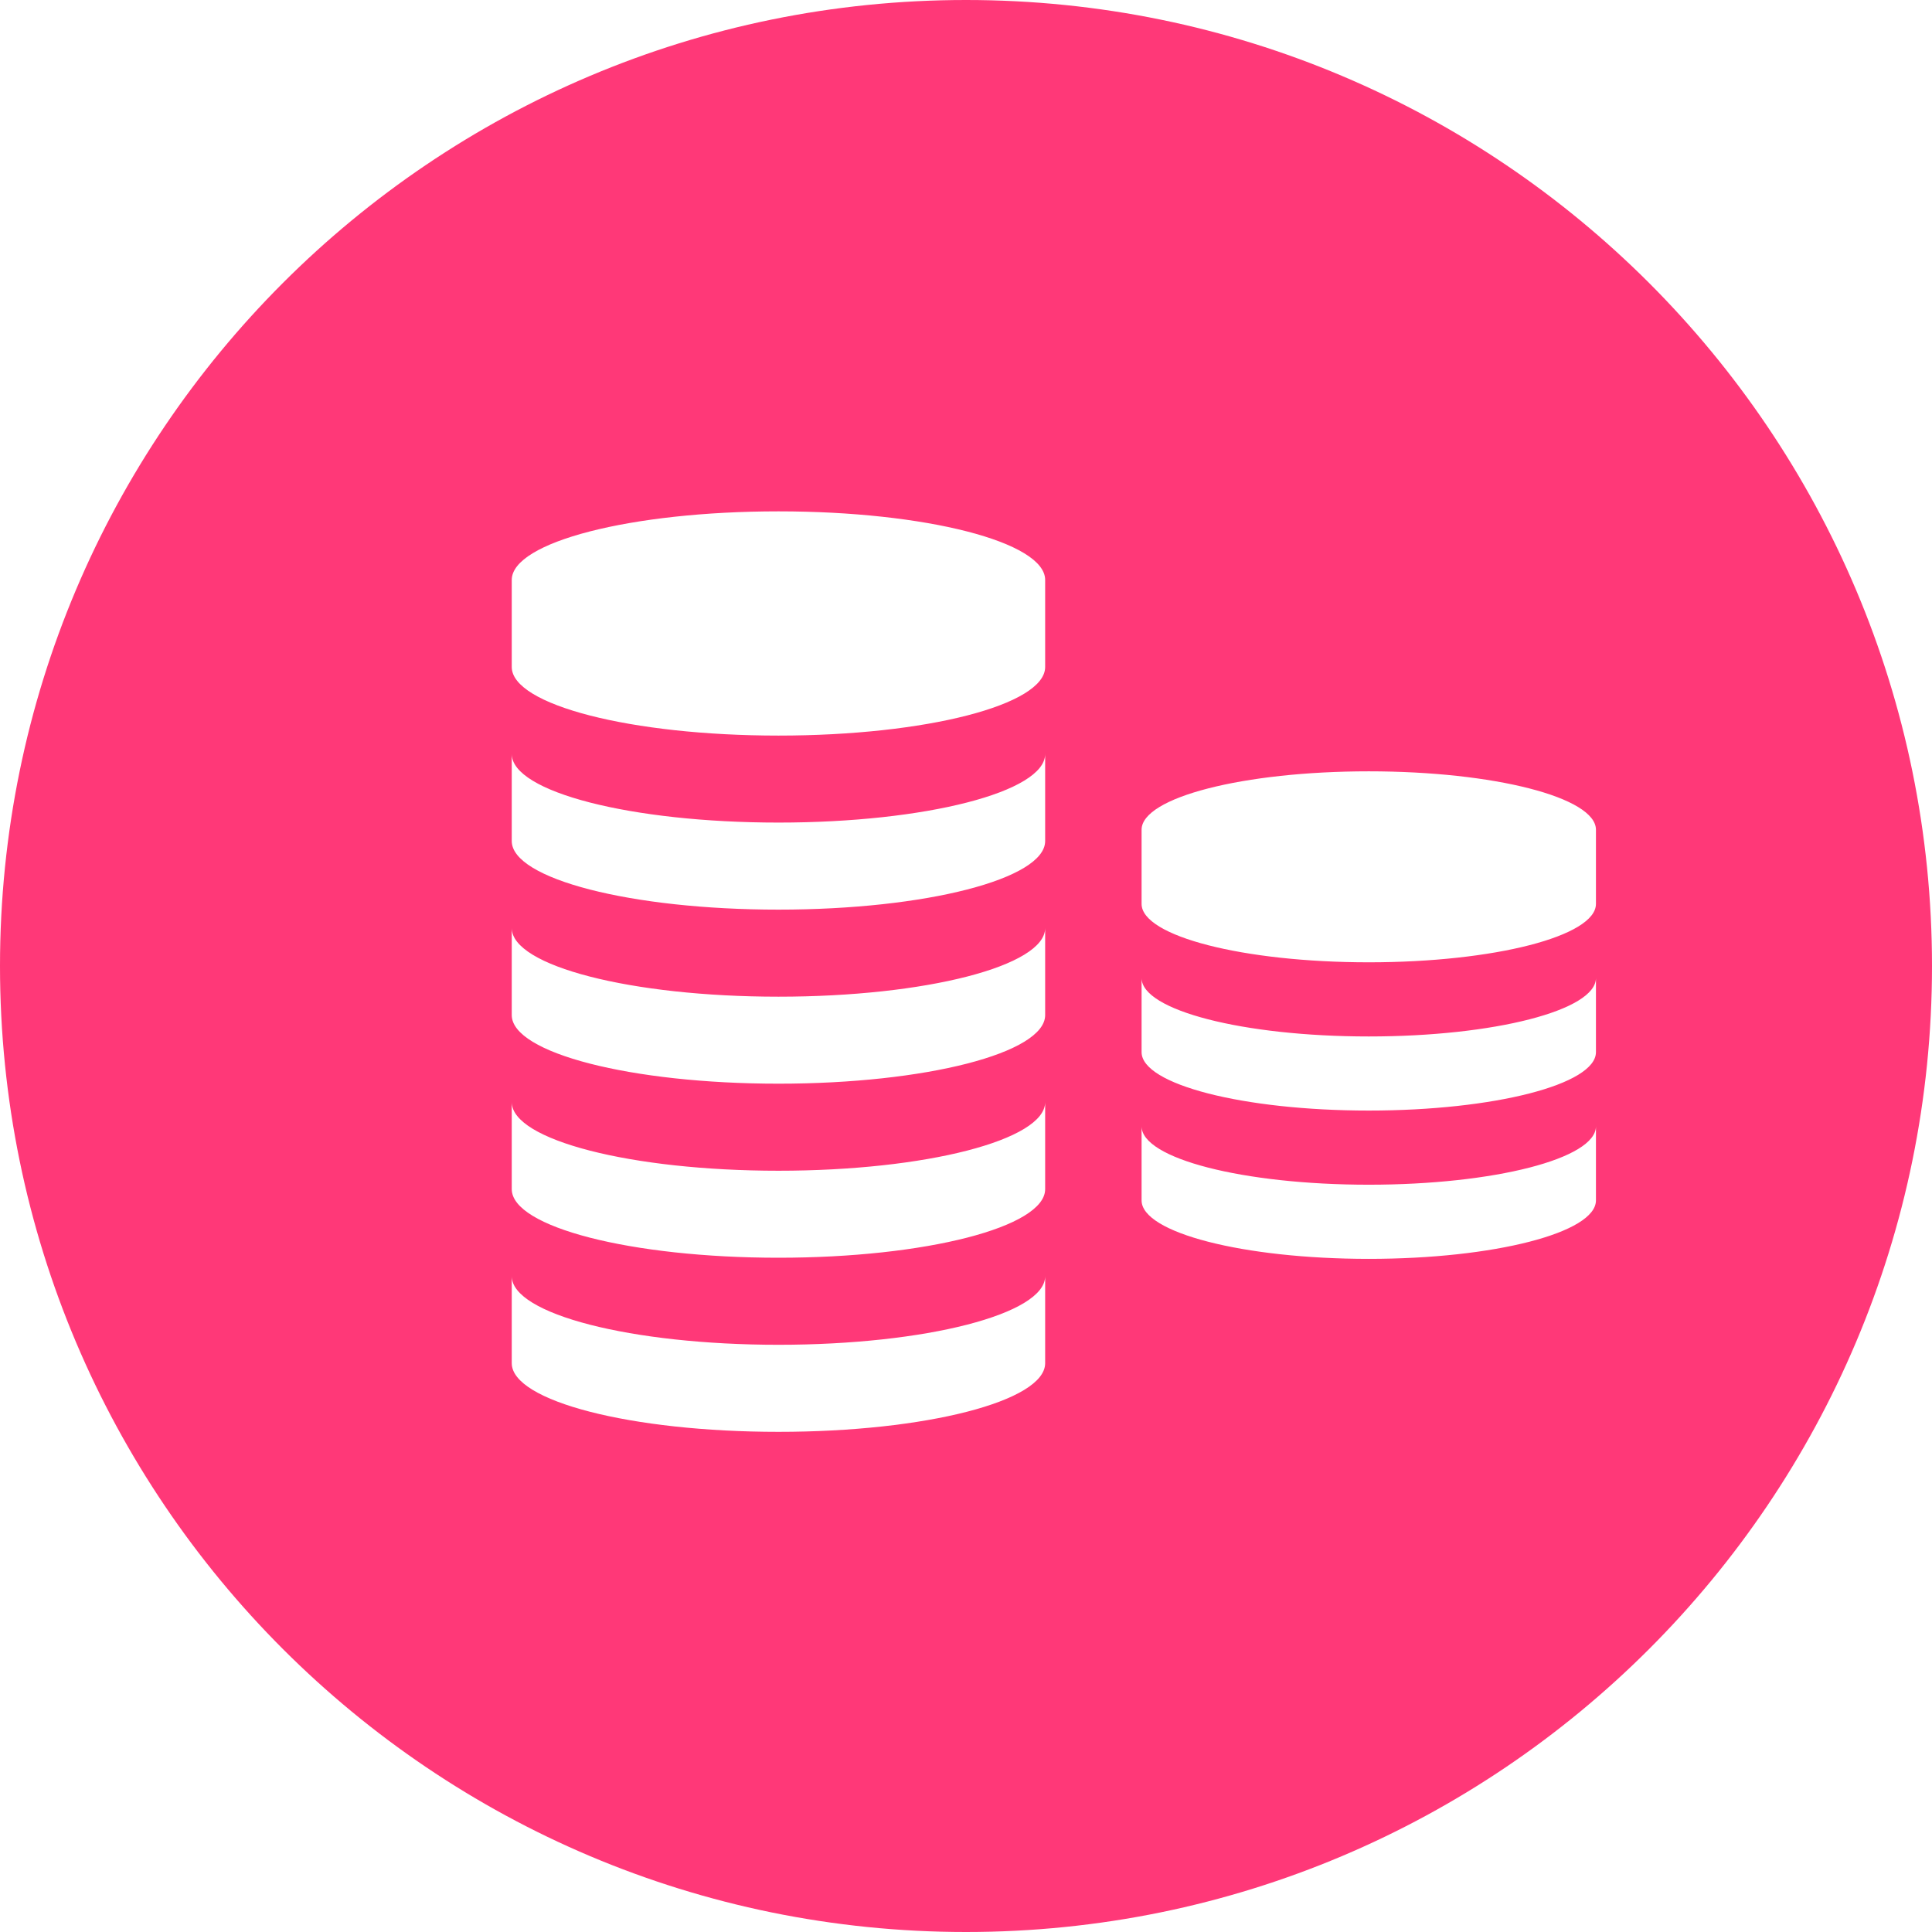 <?xml version="1.0" encoding="UTF-8" standalone="no"?>
<svg width="34px" height="34px" viewBox="0 0 34 34" version="1.1" xmlns="http://www.w3.org/2000/svg" xmlns:xlink="http://www.w3.org/1999/xlink" xmlns:sketch="http://www.bohemiancoding.com/sketch/ns">
    <!-- Generator: Sketch 3.0 (7574) - http://www.bohemiancoding.com/sketch -->
    <title>ikony-sketch</title>
    <description>Created with Sketch.</description>
    <defs></defs>
    <g id="Page-1" stroke="none" stroke-width="1" fill="none" fill-rule="evenodd" sketch:type="MSPage">
        <g id="Line-+-Line" sketch:type="MSLayerGroup" transform="translate(-65, -33)"></g>
        <g id="icons" sketch:type="MSLayerGroup" fill="#FF3878">
            <g id="Oval-20-+-icon_35149" sketch:type="MSShapeGroup">
                <path d="M17,34 C26.389,34 34,26.389 34,17 C34,7.611 26.389,0 17,0 C7.611,0 0,7.611 0,17 C0,26.389 7.611,34 17,34 Z M13.7,14.476 C11.107,14.476 9.006,13.936 9.006,13.269 L9.006,14.801 C9.006,15.467 11.107,16.008 13.7,16.008 C16.292,16.008 18.393,15.467 18.393,14.801 L18.393,13.269 C18.393,13.936 16.291,14.476 13.7,14.476 Z M13.7,17.54 C11.107,17.54 9.006,16.999 9.006,16.332 L9.006,17.864 C9.006,18.531 11.107,19.071 13.7,19.071 C16.292,19.071 18.393,18.531 18.393,17.864 L18.393,16.332 C18.393,16.999 16.291,17.54 13.7,17.54 Z M13.7,20.603 C11.107,20.603 9.006,20.062 9.006,19.395 L9.006,20.927 C9.006,21.594 11.107,22.134 13.7,22.134 C16.292,22.134 18.393,21.594 18.393,20.927 L18.393,19.395 C18.393,20.062 16.291,20.603 13.7,20.603 Z M13.7,23.666 C11.107,23.666 9.006,23.125 9.006,22.459 L9.006,23.99 C9.006,24.657 11.107,25.198 13.7,25.198 C16.292,25.198 18.393,24.657 18.393,23.99 L18.393,22.459 C18.393,23.125 16.291,23.666 13.7,23.666 Z M13.7,8.999 C11.107,8.999 9.006,9.539 9.006,10.206 L9.006,11.738 C9.006,12.405 11.107,12.945 13.7,12.945 C16.292,12.945 18.393,12.405 18.393,11.738 L18.393,10.206 C18.393,9.539 16.291,8.999 13.7,8.999 Z M24.088,18.24 C21.88,18.24 20.09,17.779 20.09,17.211 L20.09,18.516 C20.09,19.084 21.88,19.544 24.088,19.544 C26.296,19.544 28.086,19.084 28.086,18.516 L28.086,17.211 C28.086,17.78 26.296,18.24 24.088,18.24 Z M24.088,20.849 C21.88,20.849 20.09,20.389 20.09,19.821 L20.09,21.125 C20.09,21.693 21.88,22.154 24.088,22.154 C26.296,22.154 28.086,21.693 28.086,21.125 L28.086,19.821 C28.086,20.389 26.296,20.849 24.088,20.849 Z M24.088,13.574 C21.88,13.574 20.09,14.034 20.09,14.602 L20.09,15.907 C20.09,16.475 21.88,16.935 24.088,16.935 C26.296,16.935 28.086,16.475 28.086,15.907 L28.086,14.602 C28.086,14.034 26.296,13.574 24.088,13.574 Z" id="Oval-20"></path>
            </g>
        </g>
    </g>
</svg>
